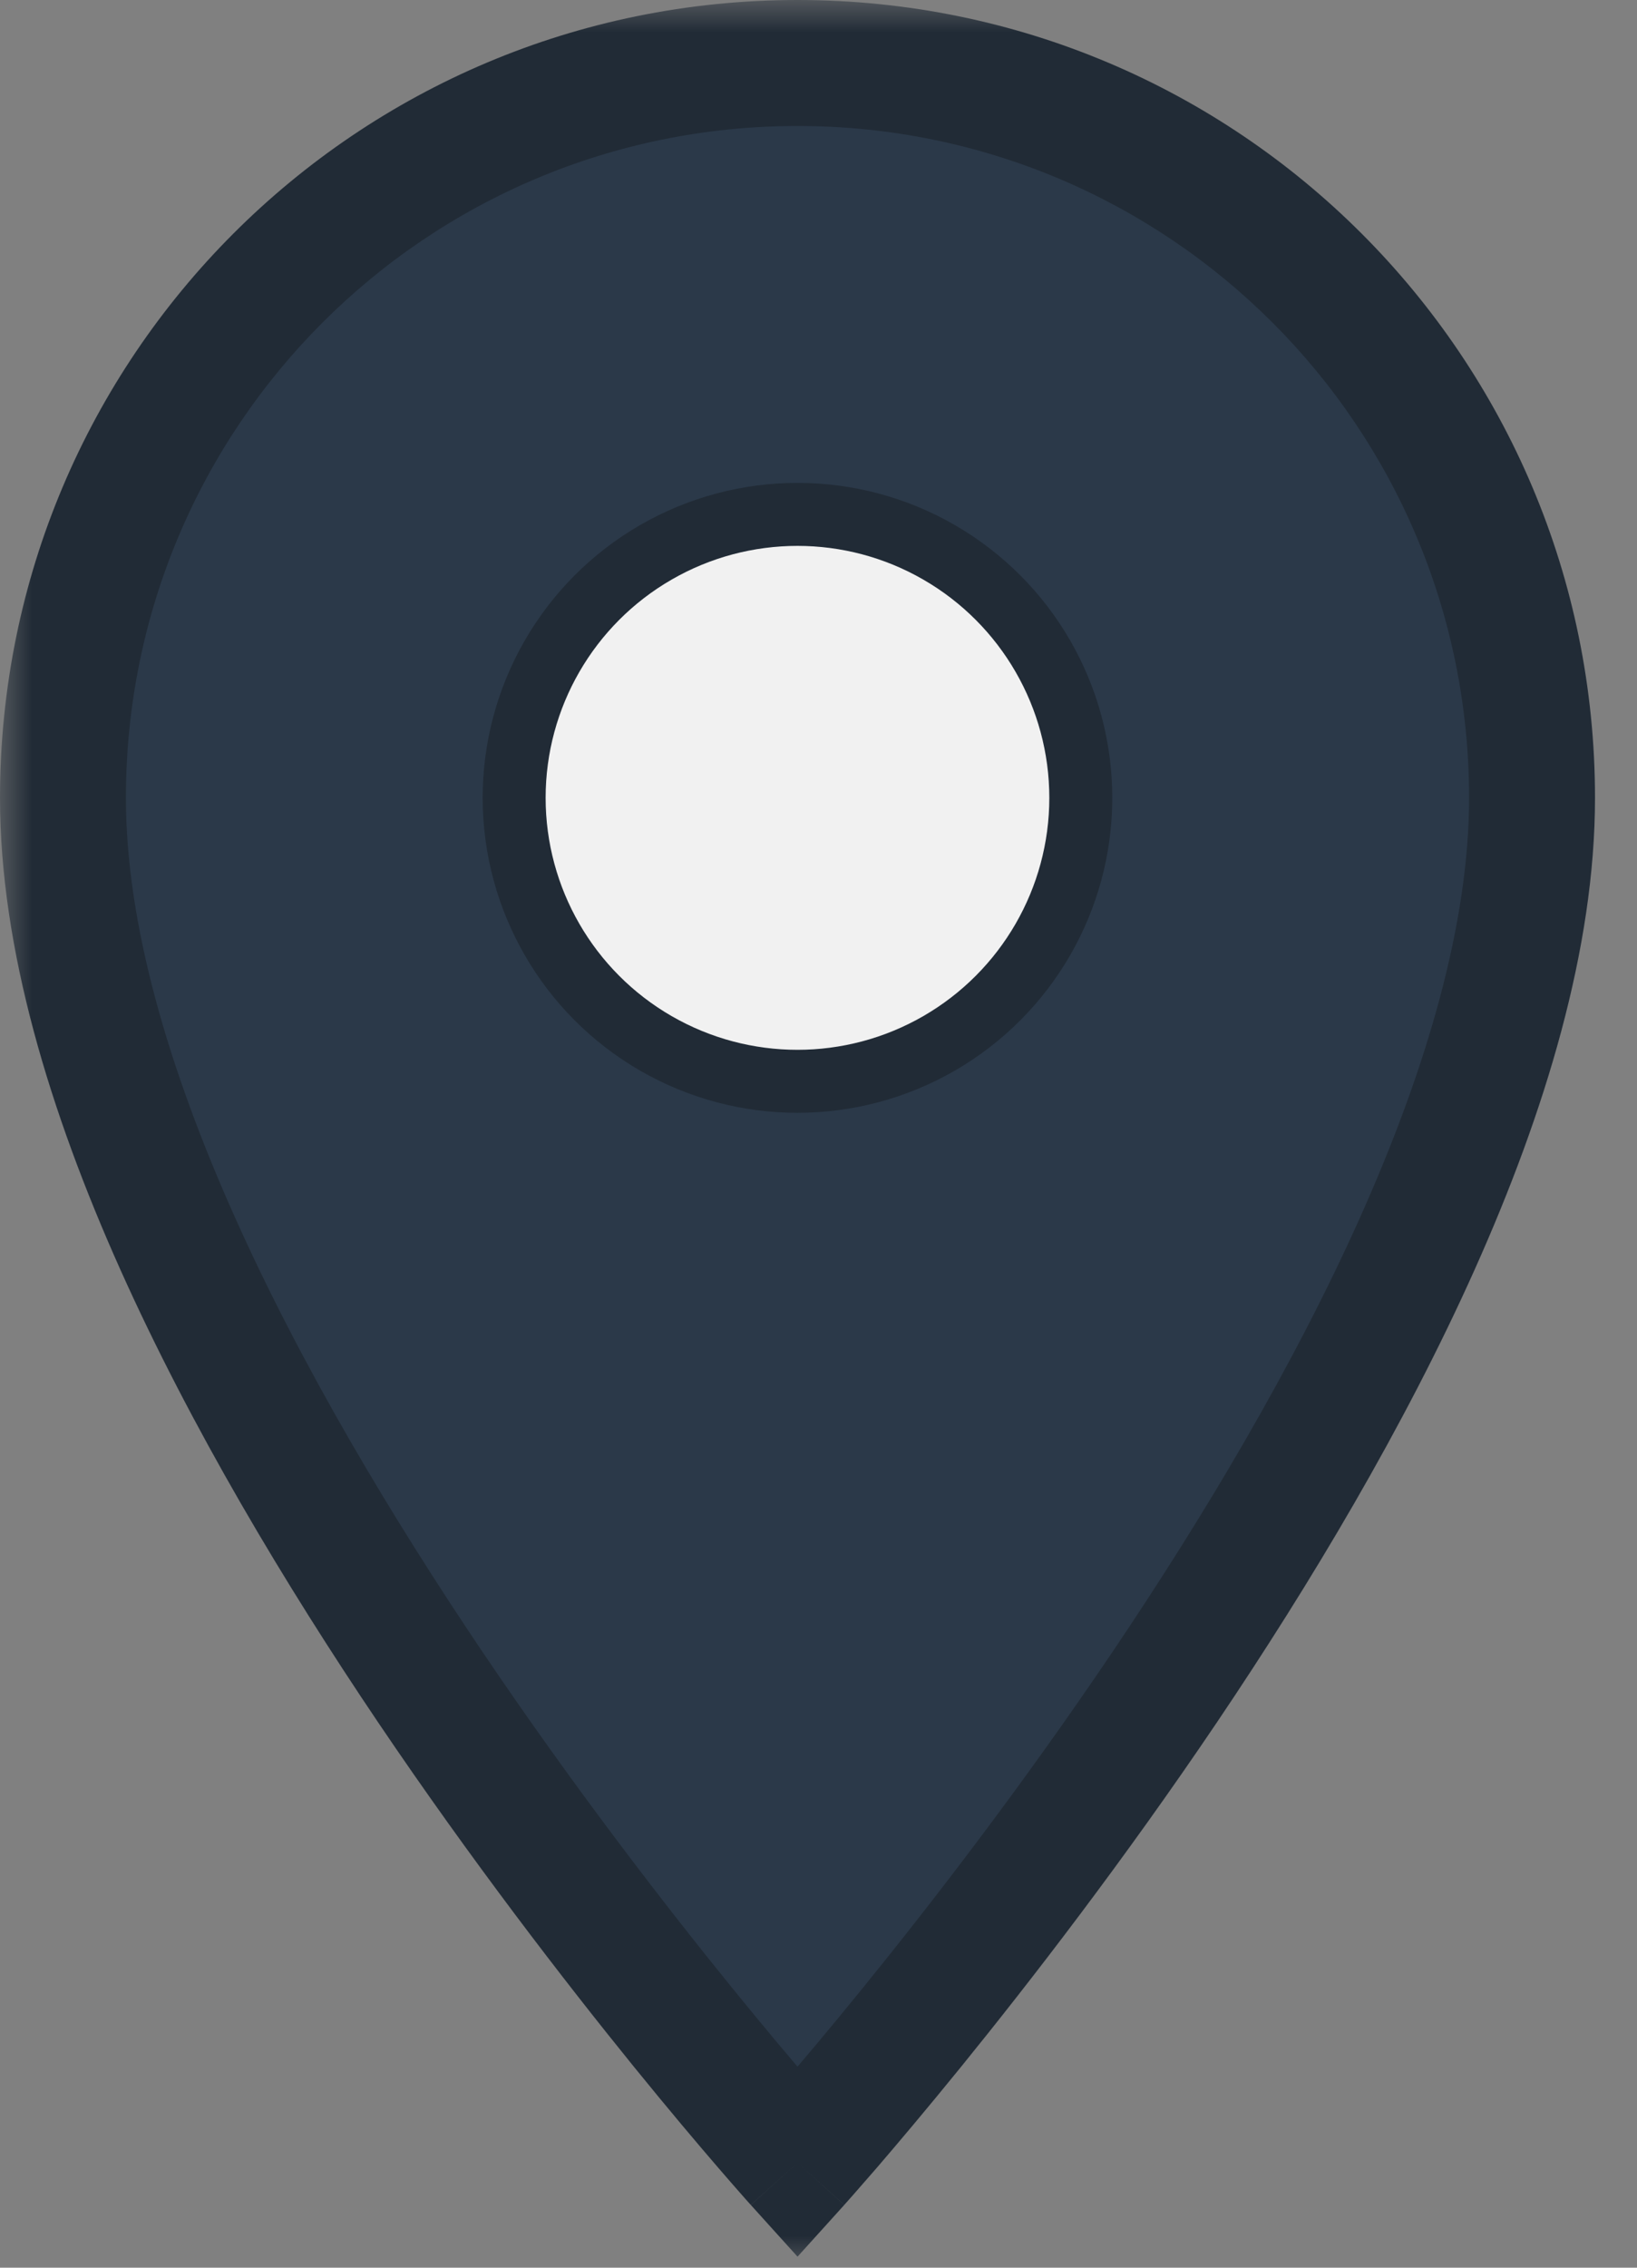 <svg width="26" height="36" viewBox="0 0 26 36" fill="none" xmlns="http://www.w3.org/2000/svg">
<rect x="0" y="0" width="26" height="36" fill="#808080" stroke="none"/>
<mask id="path-1-outside-1" maskUnits="userSpaceOnUse" x="0" y="0" width="26" height="36" fill="black">
<rect fill="white" width="26" height="36"/>
<path d="M12.667 1C6.217 1 1 6.217 1 12.667C1 21.417 12.667 34.333 12.667 34.333C12.667 34.333 24.333 21.417 24.333 12.667C24.333 6.217 19.117 1 12.667 1Z"/>
</mask>
<path d="M12.667 1C6.217 1 1 6.217 1 12.667C1 21.417 12.667 34.333 12.667 34.333C12.667 34.333 24.333 21.417 24.333 12.667C24.333 6.217 19.117 1 12.667 1Z" fill="#2B3949"/>
<path d="M12.667 34.333L11.925 35.004L12.667 35.825L13.409 35.004L12.667 34.333ZM12.667 0C5.664 0 0 5.664 0 12.667H2C2 6.769 6.769 2 12.667 2V0ZM0 12.667C0 15.056 0.791 17.654 1.91 20.152C3.036 22.664 4.527 25.151 6.004 27.341C7.484 29.533 8.961 31.445 10.067 32.809C10.621 33.491 11.083 34.037 11.408 34.414C11.57 34.602 11.698 34.748 11.786 34.848C11.83 34.898 11.864 34.936 11.887 34.962C11.899 34.975 11.908 34.985 11.914 34.992C11.917 34.996 11.92 34.998 11.922 35C11.922 35.001 11.923 35.002 11.924 35.002C11.924 35.003 11.924 35.003 11.924 35.003C11.924 35.003 11.925 35.004 12.667 34.333C13.409 33.663 13.409 33.663 13.409 33.663C13.409 33.663 13.409 33.663 13.409 33.663C13.409 33.663 13.408 33.662 13.408 33.662C13.406 33.66 13.405 33.658 13.402 33.656C13.397 33.65 13.389 33.641 13.379 33.63C13.358 33.606 13.327 33.571 13.285 33.524C13.202 33.43 13.08 33.29 12.923 33.108C12.61 32.745 12.16 32.214 11.62 31.548C10.539 30.216 9.1 28.353 7.662 26.222C6.223 24.088 4.798 21.706 3.736 19.335C2.667 16.951 2 14.652 2 12.667H0ZM12.667 34.333C13.409 35.004 13.409 35.003 13.409 35.003C13.409 35.003 13.409 35.003 13.41 35.002C13.41 35.002 13.411 35.001 13.412 35C13.414 34.998 13.416 34.996 13.419 34.992C13.425 34.985 13.434 34.975 13.446 34.962C13.469 34.936 13.503 34.898 13.547 34.848C13.635 34.748 13.763 34.602 13.926 34.414C14.25 34.037 14.712 33.491 15.266 32.809C16.373 31.445 17.85 29.533 19.329 27.341C20.806 25.151 22.298 22.664 23.423 20.152C24.542 17.654 25.333 15.056 25.333 12.667H23.333C23.333 14.652 22.666 16.951 21.598 19.335C20.536 21.706 19.11 24.088 17.671 26.222C16.233 28.353 14.794 30.216 13.713 31.548C13.173 32.214 12.724 32.745 12.41 33.108C12.254 33.29 12.131 33.43 12.048 33.524C12.007 33.571 11.975 33.606 11.954 33.63C11.944 33.641 11.936 33.65 11.931 33.656C11.929 33.658 11.927 33.66 11.926 33.662C11.925 33.662 11.925 33.663 11.925 33.663C11.925 33.663 11.925 33.663 11.925 33.663C11.925 33.663 11.925 33.663 12.667 34.333ZM25.333 12.667C25.333 5.664 19.669 0 12.667 0V2C18.564 2 23.333 6.769 23.333 12.667H25.333Z" fill="#212B36" mask="url(#path-1-outside-1)"/>
<circle cx="12.666" cy="12.666" r="4.5" fill="#F1F1F1" stroke="#212B36"/>
</svg>
